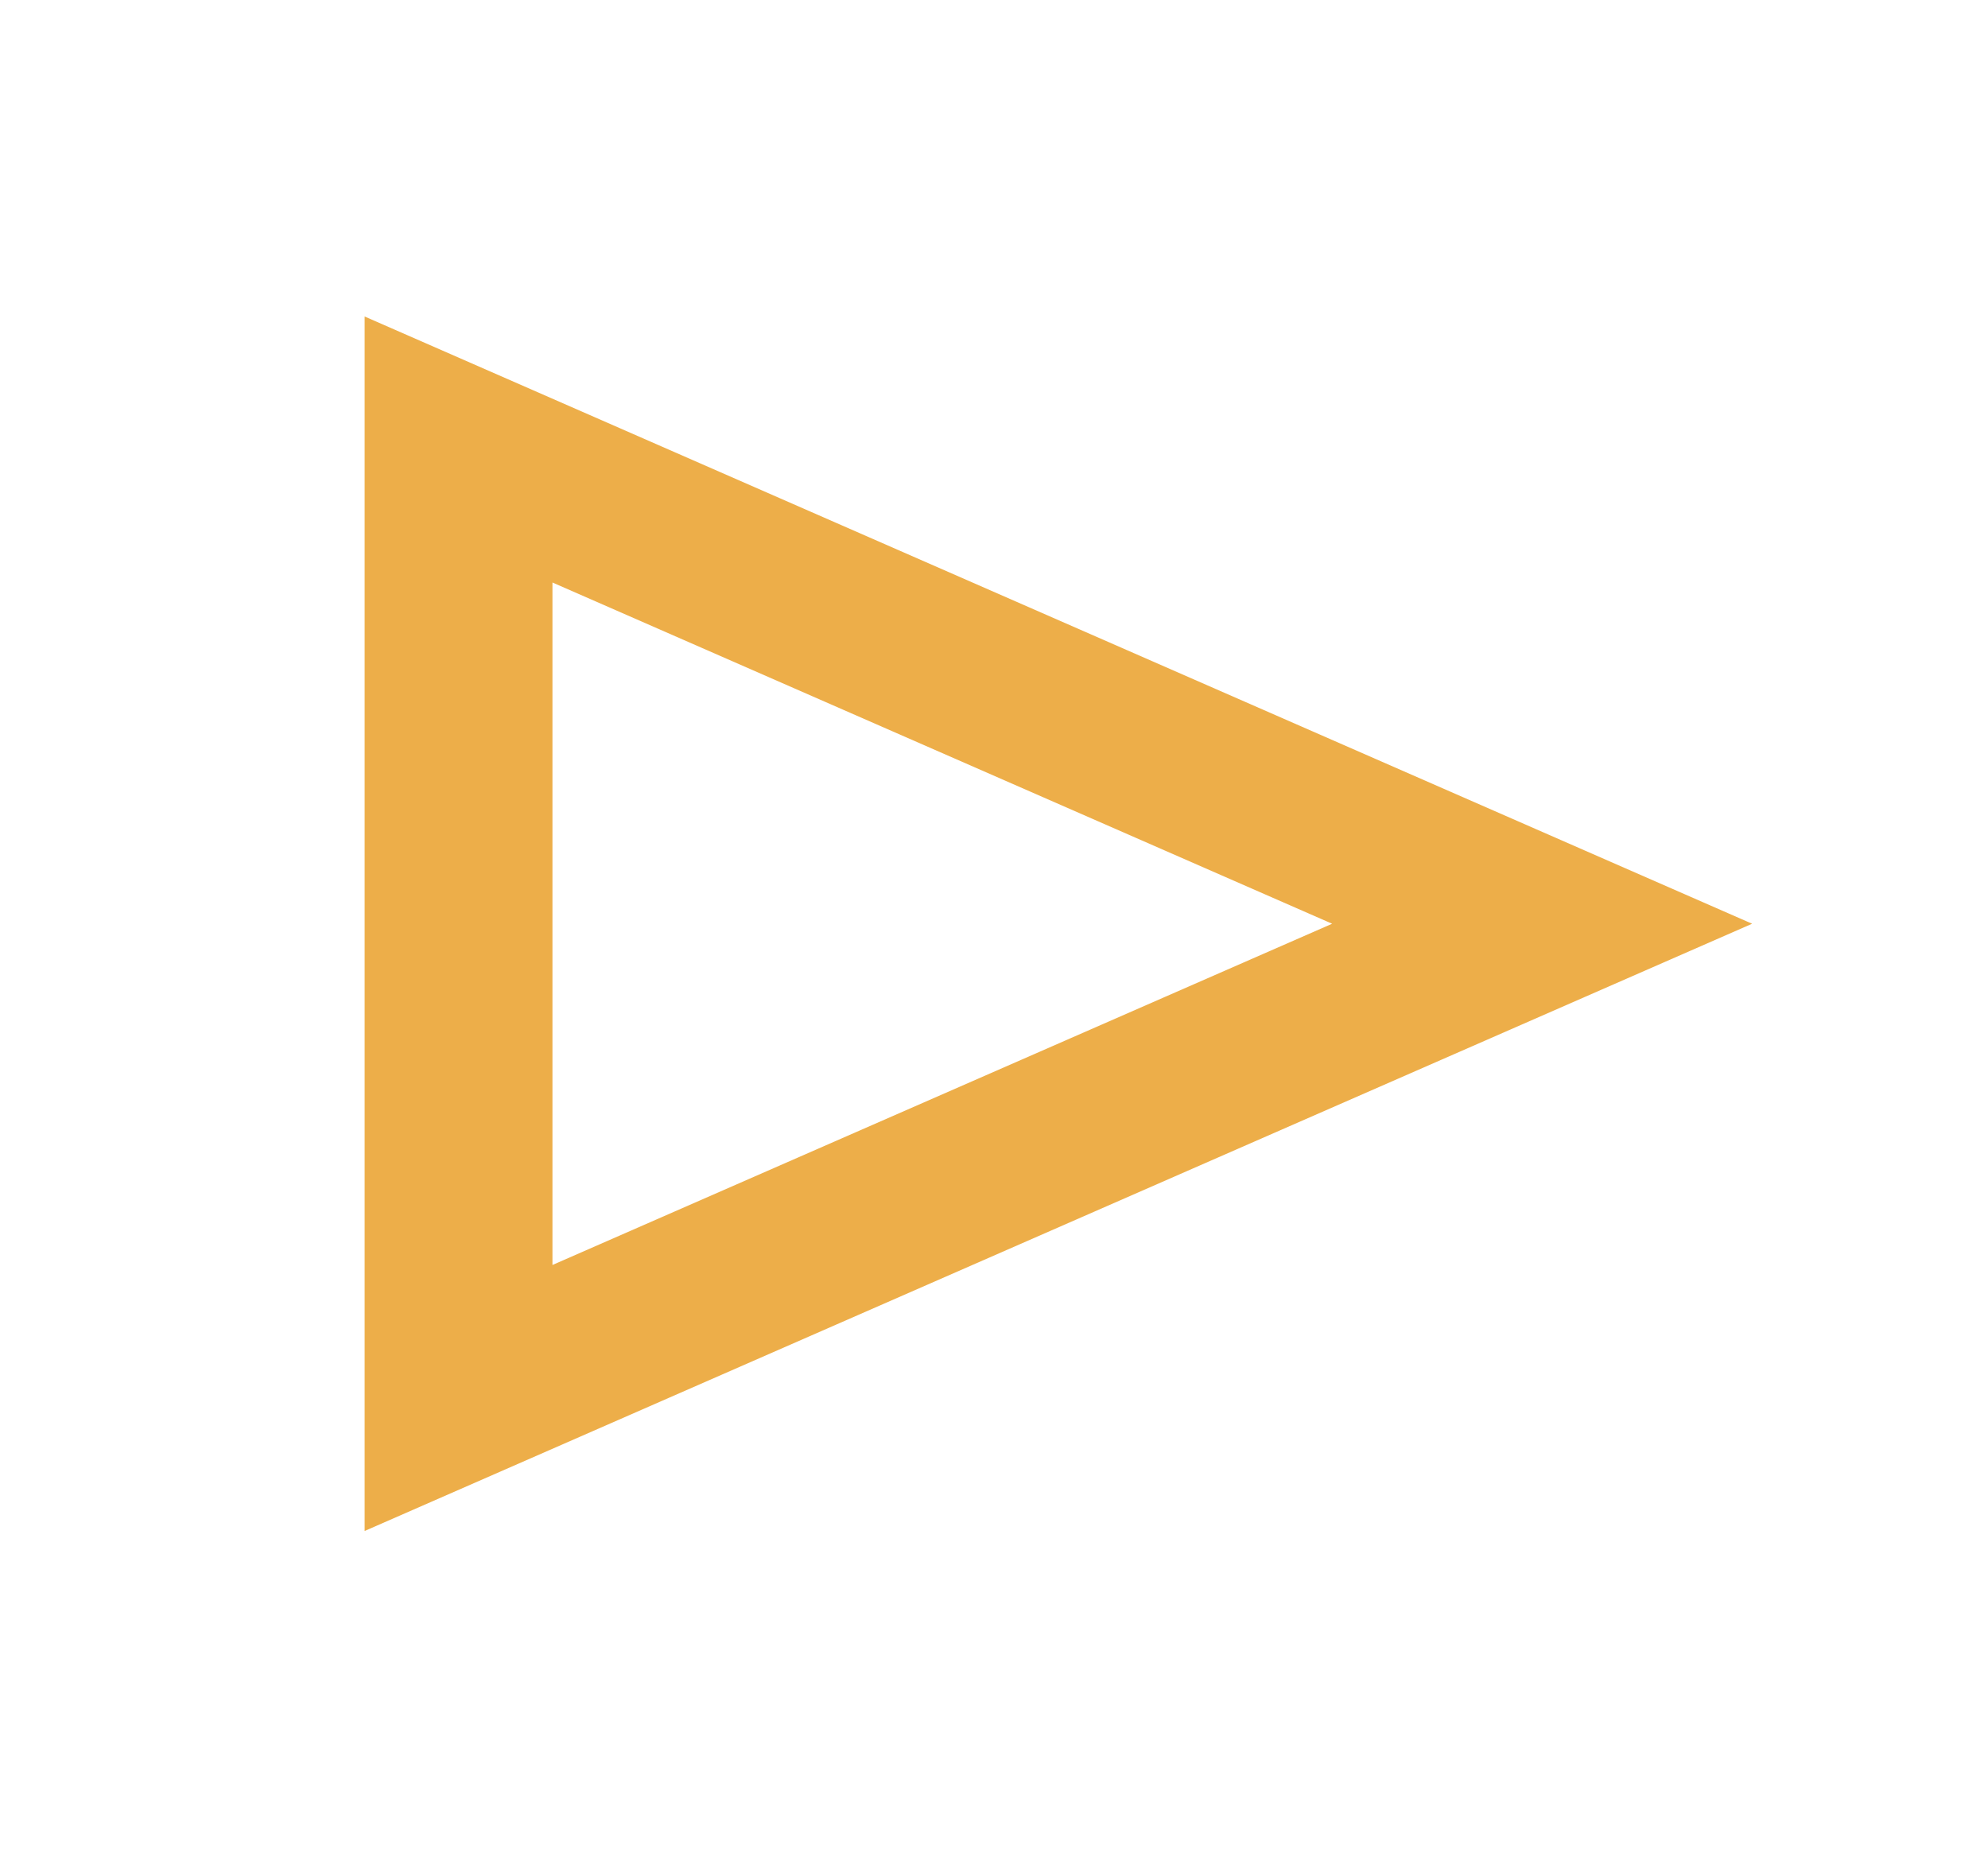 <?xml version="1.0" encoding="UTF-8" standalone="no"?>
<!DOCTYPE svg PUBLIC "-//W3C//DTD SVG 1.1//EN" "http://www.w3.org/Graphics/SVG/1.1/DTD/svg11.dtd">
<svg width="100%" height="100%" viewBox="0 0 44 41" version="1.1" xmlns="http://www.w3.org/2000/svg" xmlns:xlink="http://www.w3.org/1999/xlink" xml:space="preserve" xmlns:serif="http://www.serif.com/" style="fill-rule:evenodd;clip-rule:evenodd;stroke-linecap:round;stroke-miterlimit:5;">
    <g transform="matrix(1,0,0,1,-305.009,-379.029)">
        <g transform="matrix(3.00076e-17,0.491,-0.561,3.44598e-17,563.02,340.246)">
            <path d="M120.623,399.072L141.998,441.822L99.248,441.822L120.623,399.072Z" style="fill:none;stroke:rgb(237,174,73);stroke-width:7.41px;"/>
        </g>
    </g>
</svg>
